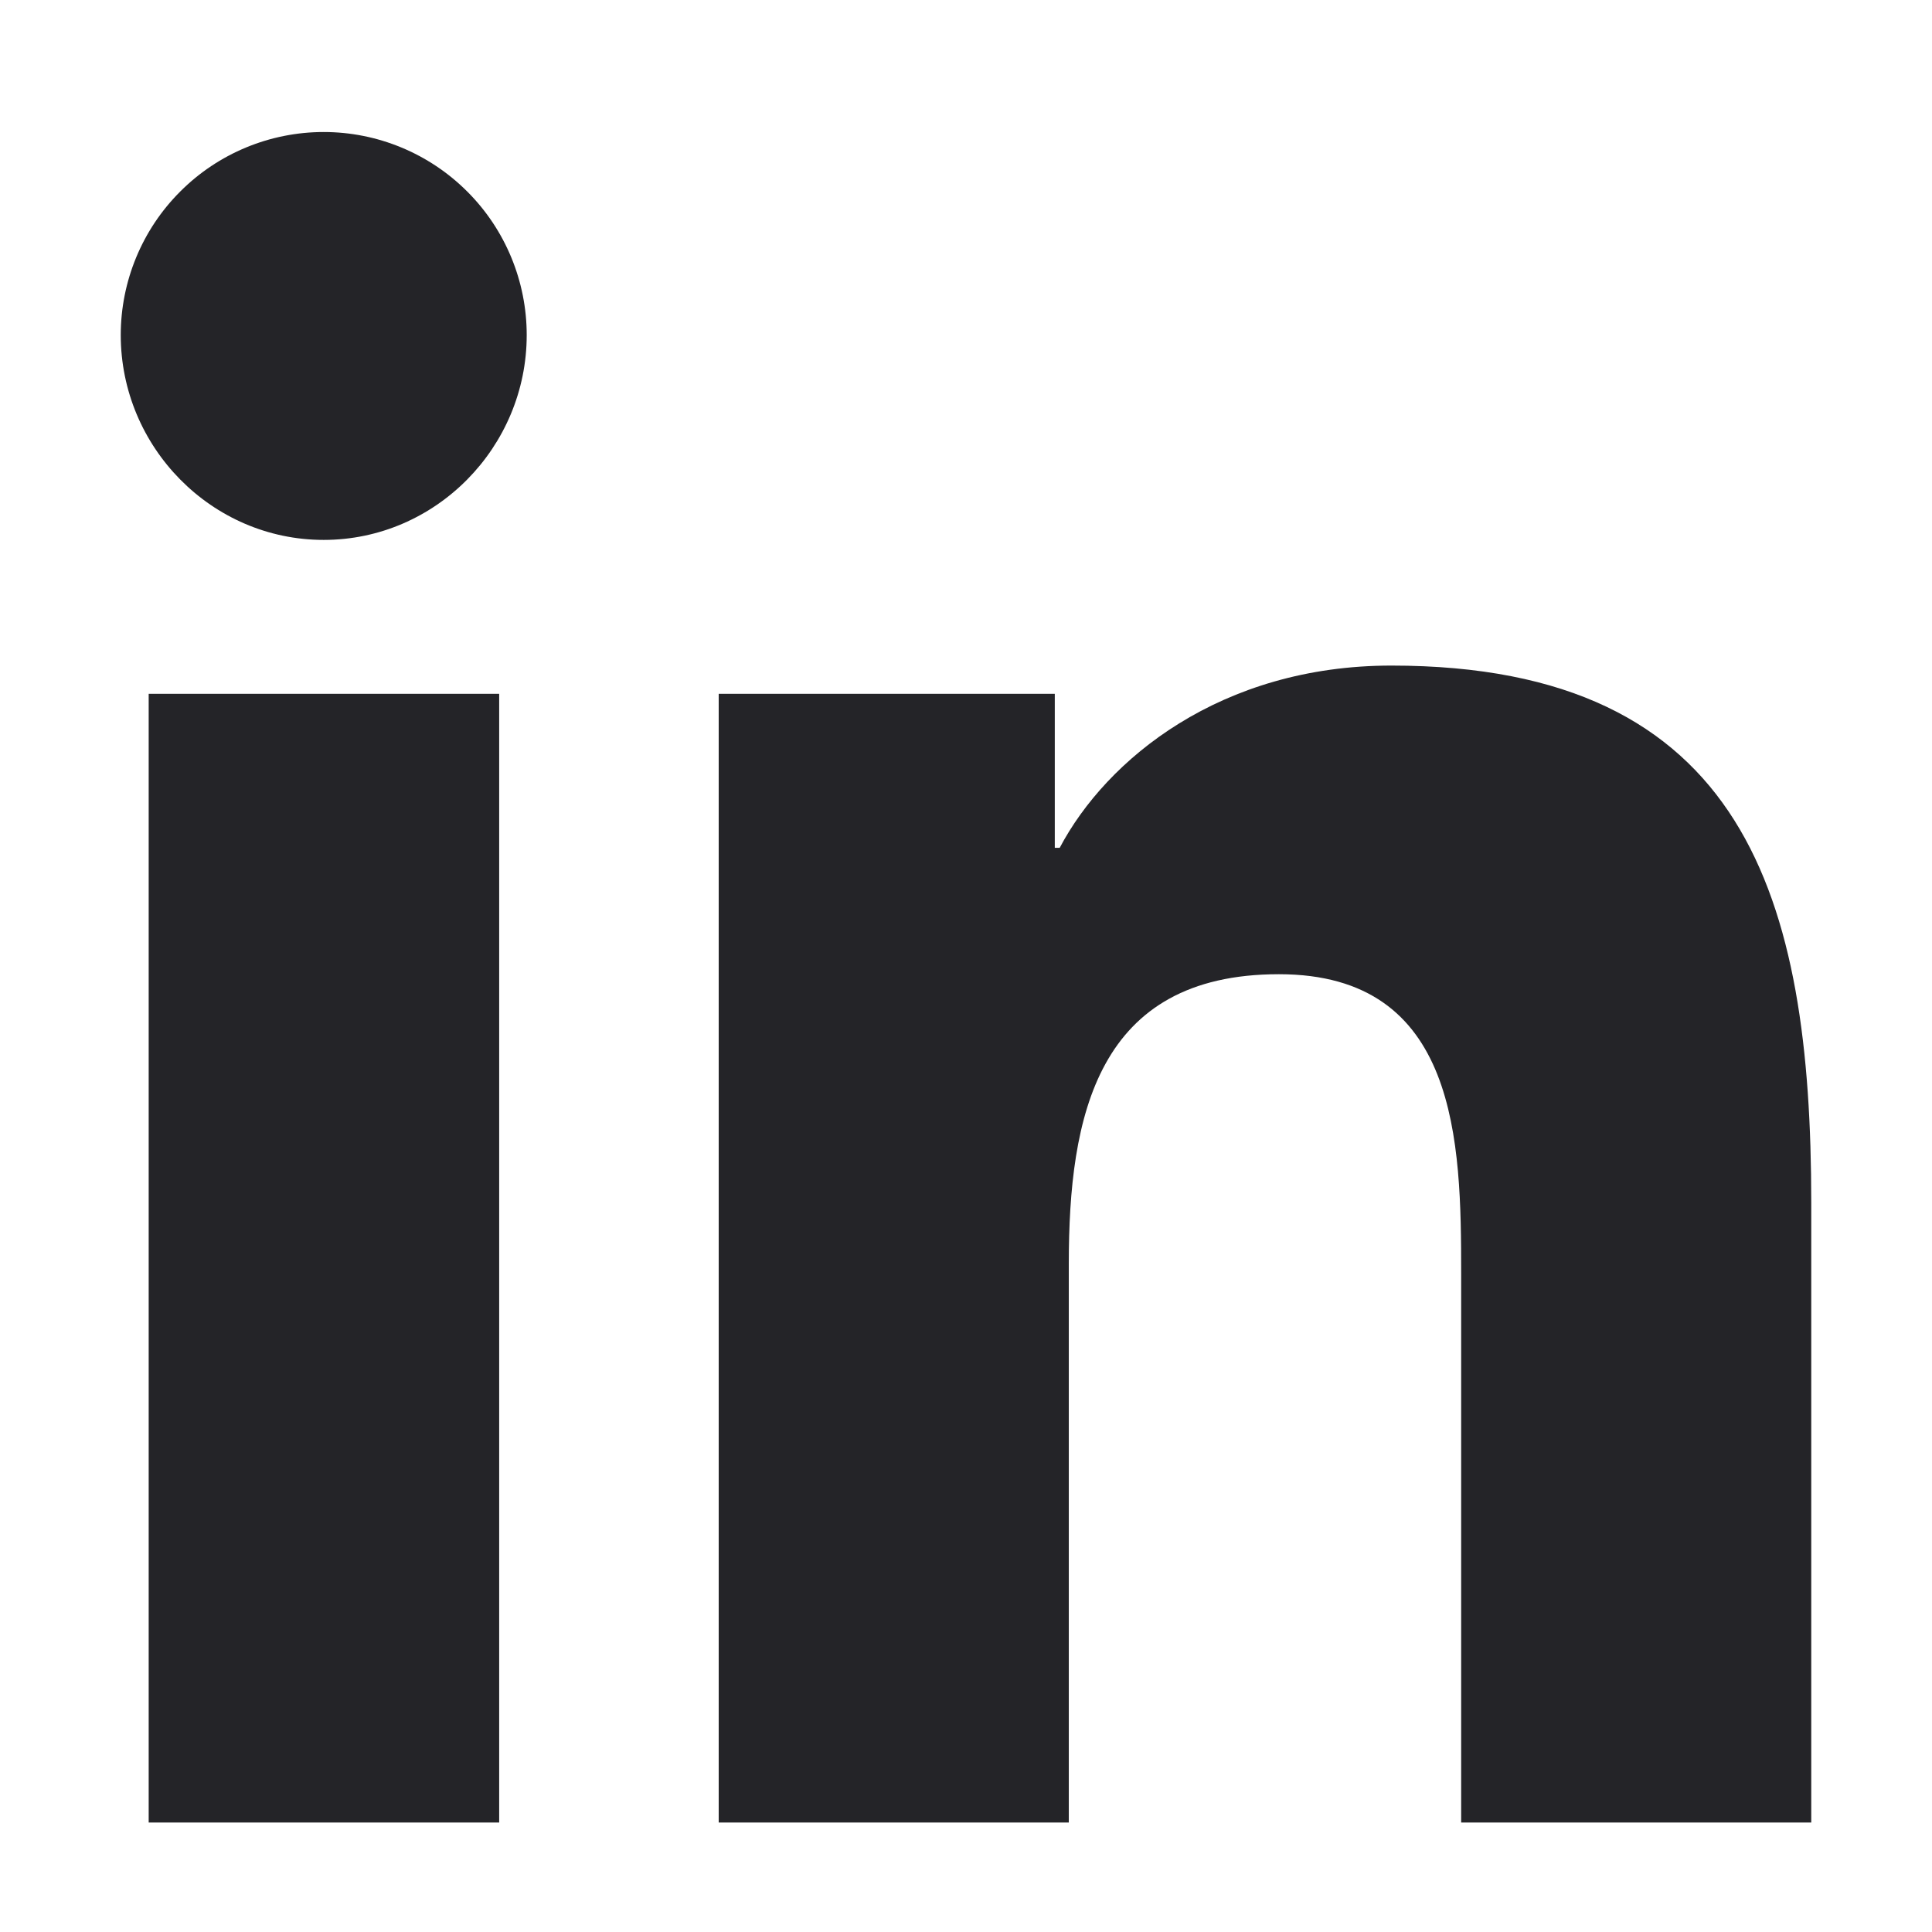<svg width="24" height="24" viewBox="0 0 24 24" fill="none" xmlns="http://www.w3.org/2000/svg">
<path d="M6.201 22.64H1.847V8.619H6.201V22.64ZM4.021 6.707C2.629 6.707 1.5 5.554 1.5 4.162C1.5 3.493 1.766 2.851 2.239 2.379C2.711 1.906 3.353 1.64 4.021 1.64C4.69 1.64 5.331 1.906 5.804 2.379C6.277 2.851 6.543 3.493 6.543 4.162C6.543 5.554 5.413 6.707 4.021 6.707ZM22.495 22.64H18.151V15.815C18.151 14.188 18.118 12.102 15.887 12.102C13.624 12.102 13.277 13.869 13.277 15.697V22.64H8.928V8.619H13.103V10.532H13.164C13.746 9.43 15.165 8.268 17.284 8.268C21.69 8.268 22.5 11.169 22.5 14.938V22.64H22.495Z" fill="#242428"/>
</svg>
